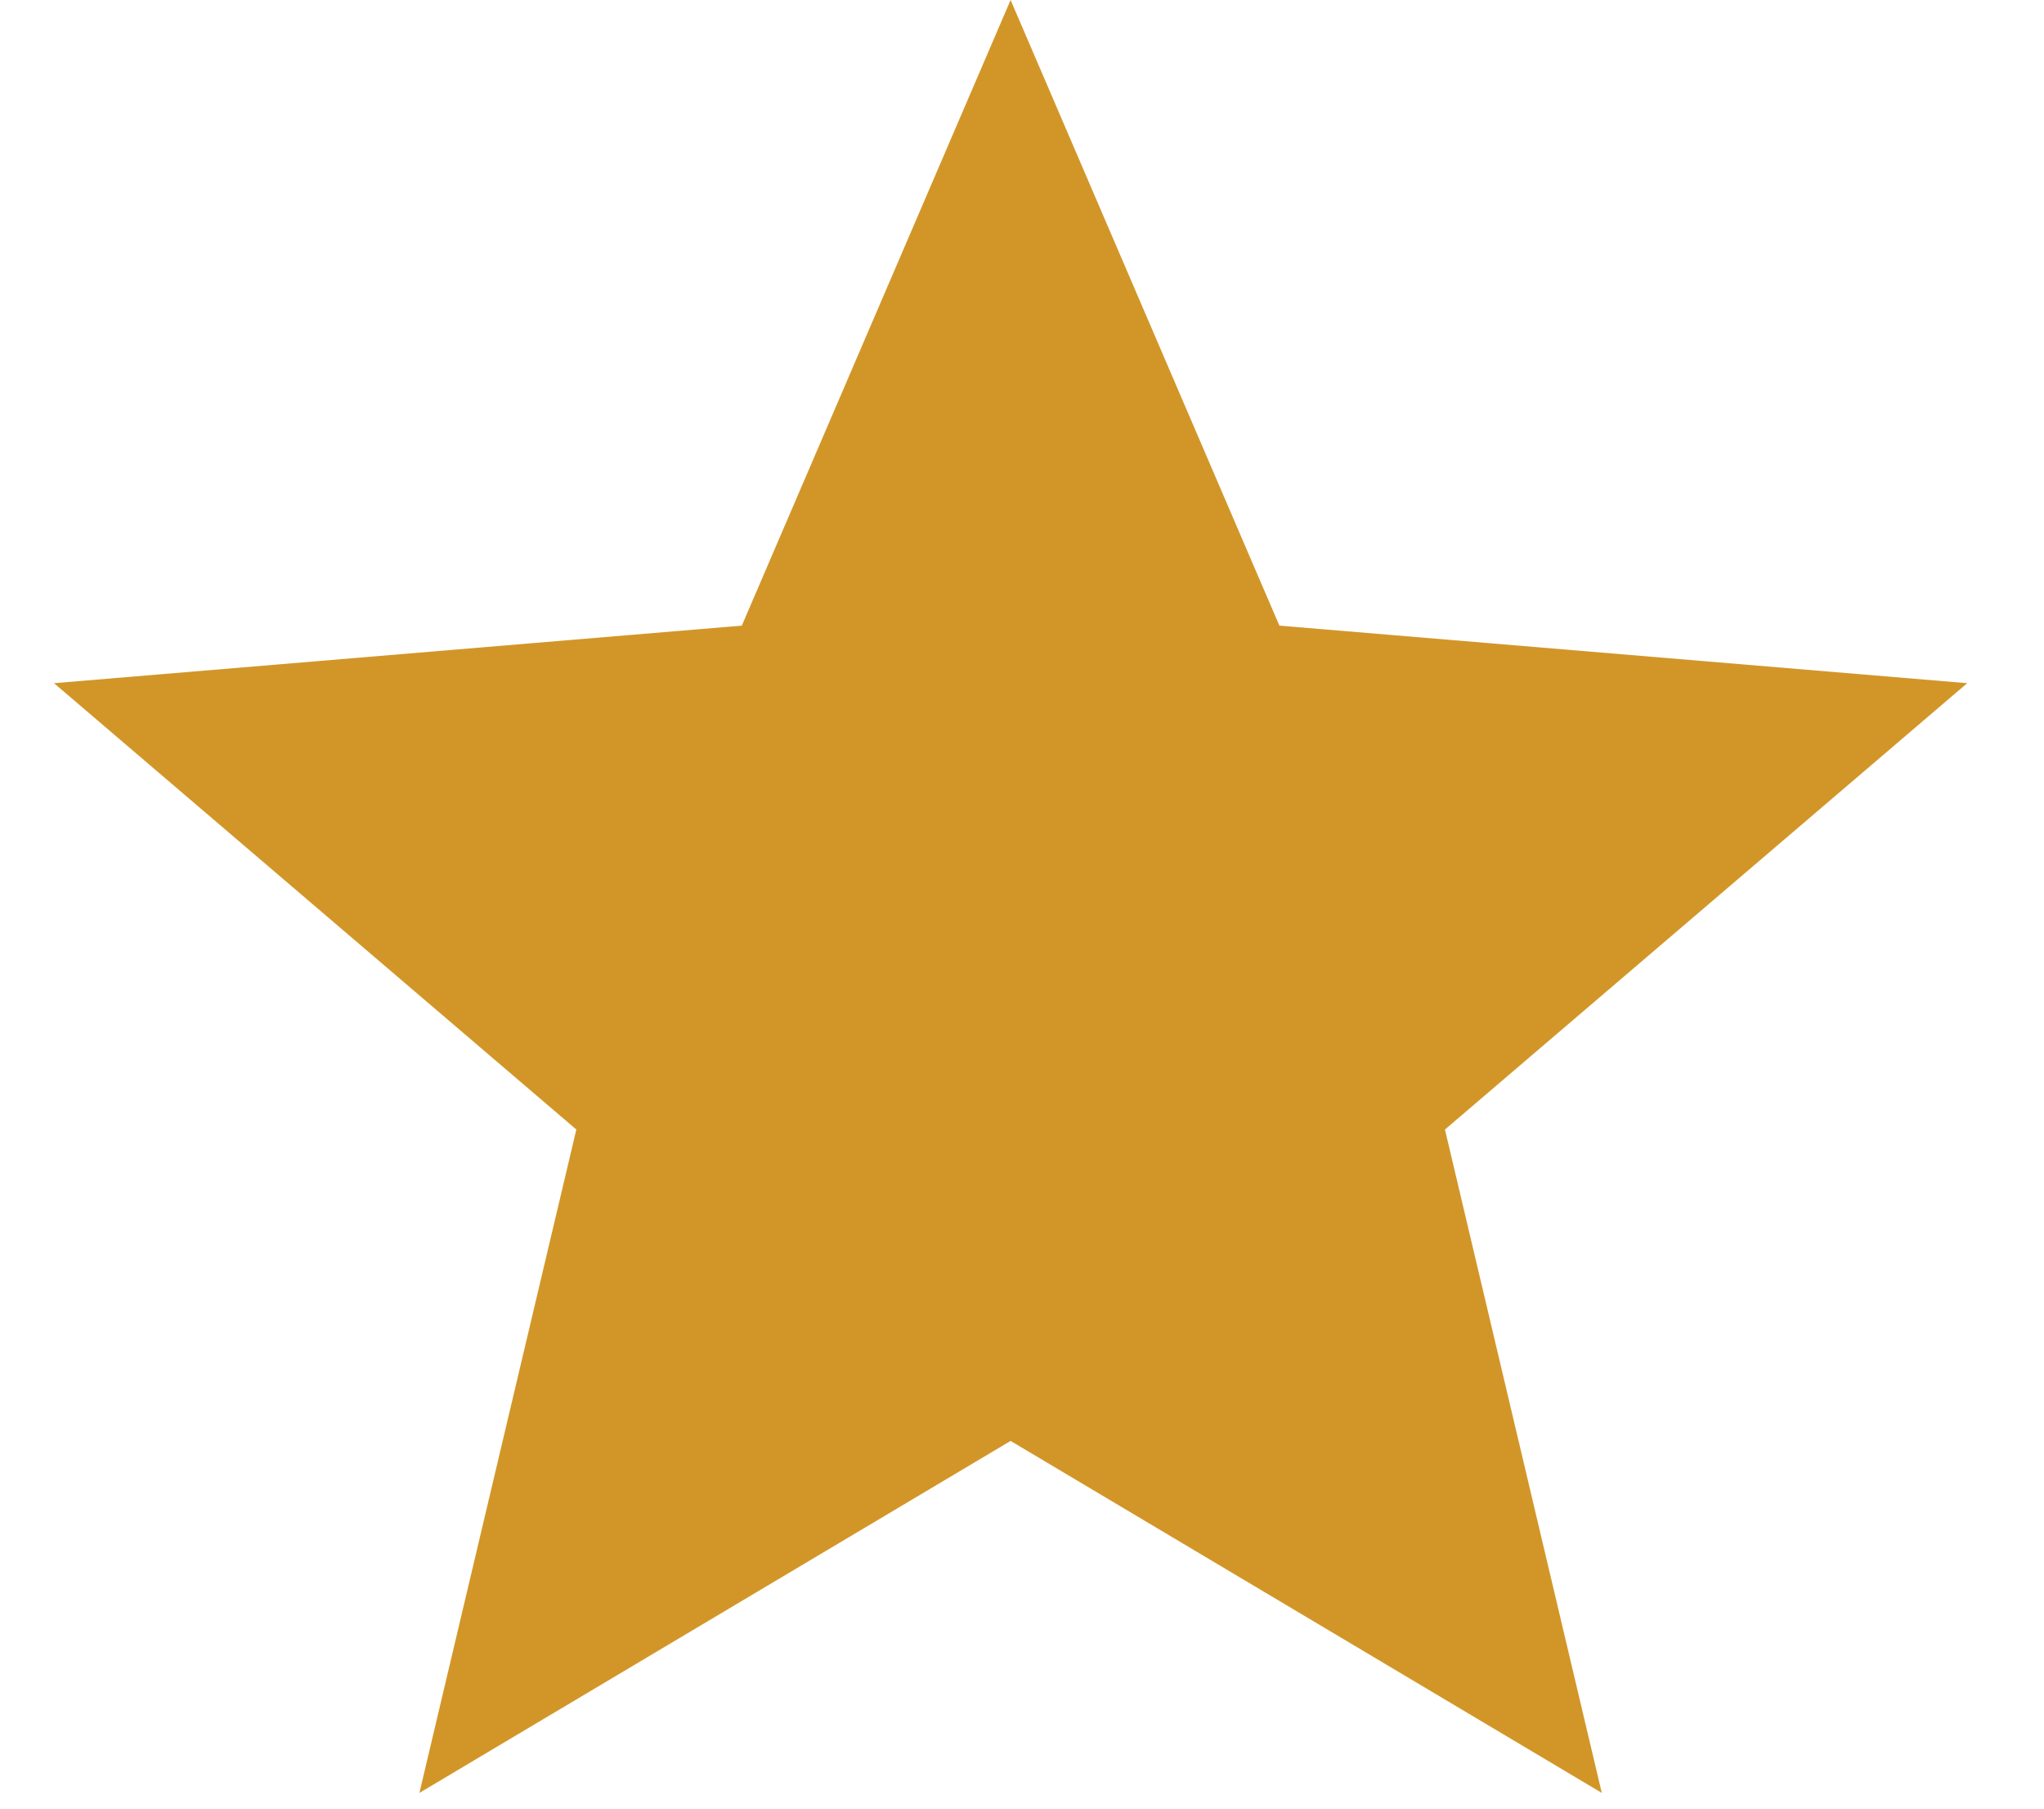 <svg width="26" height="23" viewBox="0 0 26 23" fill="none" xmlns="http://www.w3.org/2000/svg">
<path d="M12.855 18.324L20.375 22.8L18.38 14.364L25.023 8.688L16.274 7.956L12.855 0L9.436 7.956L0.687 8.688L7.331 14.364L5.335 22.8L12.855 18.324Z" fill="#D29628"/>
</svg>
